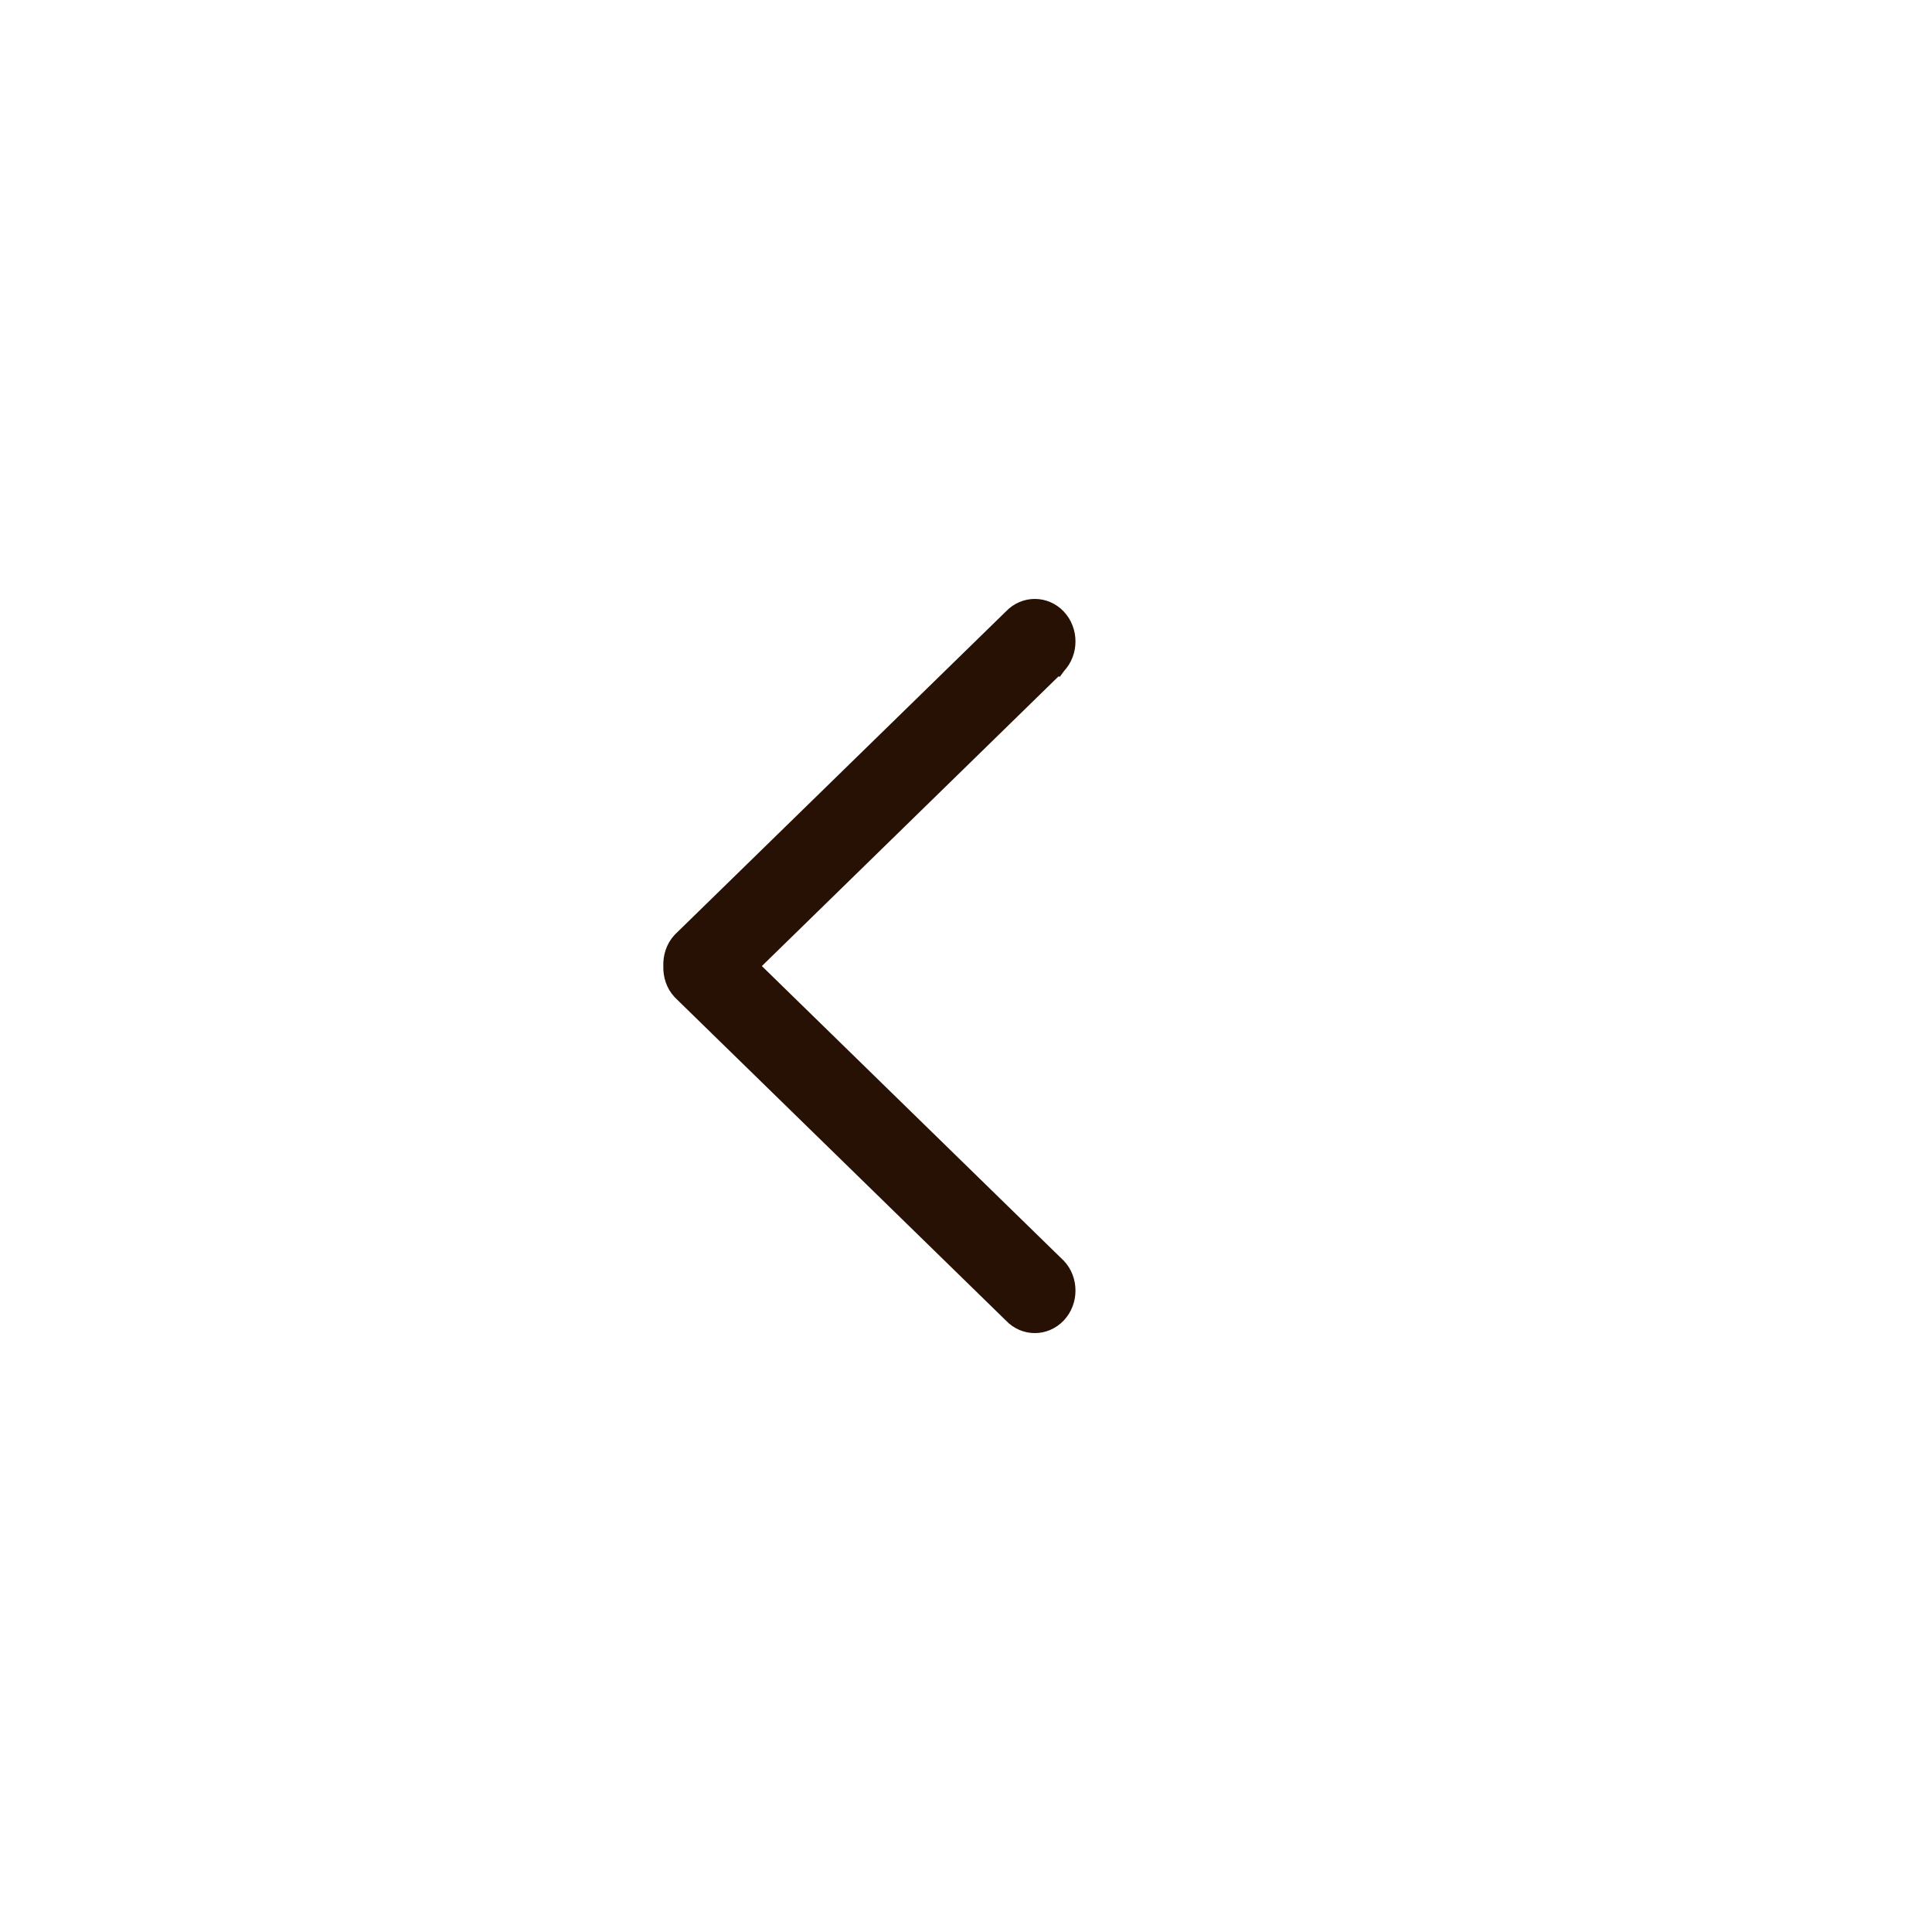 <svg width="30" height="30" viewBox="0 0 30 30" fill="none" xmlns="http://www.w3.org/2000/svg">
<path d="M11.687 15.001L16.443 10.357L16.444 10.358L16.447 10.354C16.651 10.136 16.651 9.785 16.447 9.566C16.239 9.345 15.899 9.345 15.691 9.565L10.553 14.58L10.553 14.58L10.55 14.583C10.44 14.7 10.395 14.854 10.4 15C10.395 15.147 10.44 15.3 10.55 15.417L10.55 15.417L10.553 15.42L15.691 20.435C15.899 20.656 16.239 20.655 16.447 20.434C16.651 20.216 16.651 19.864 16.447 19.646L16.447 19.646L16.443 19.643L11.687 15.001Z" fill="#261104" stroke="#261104" stroke-width="0.2"/>
</svg>
